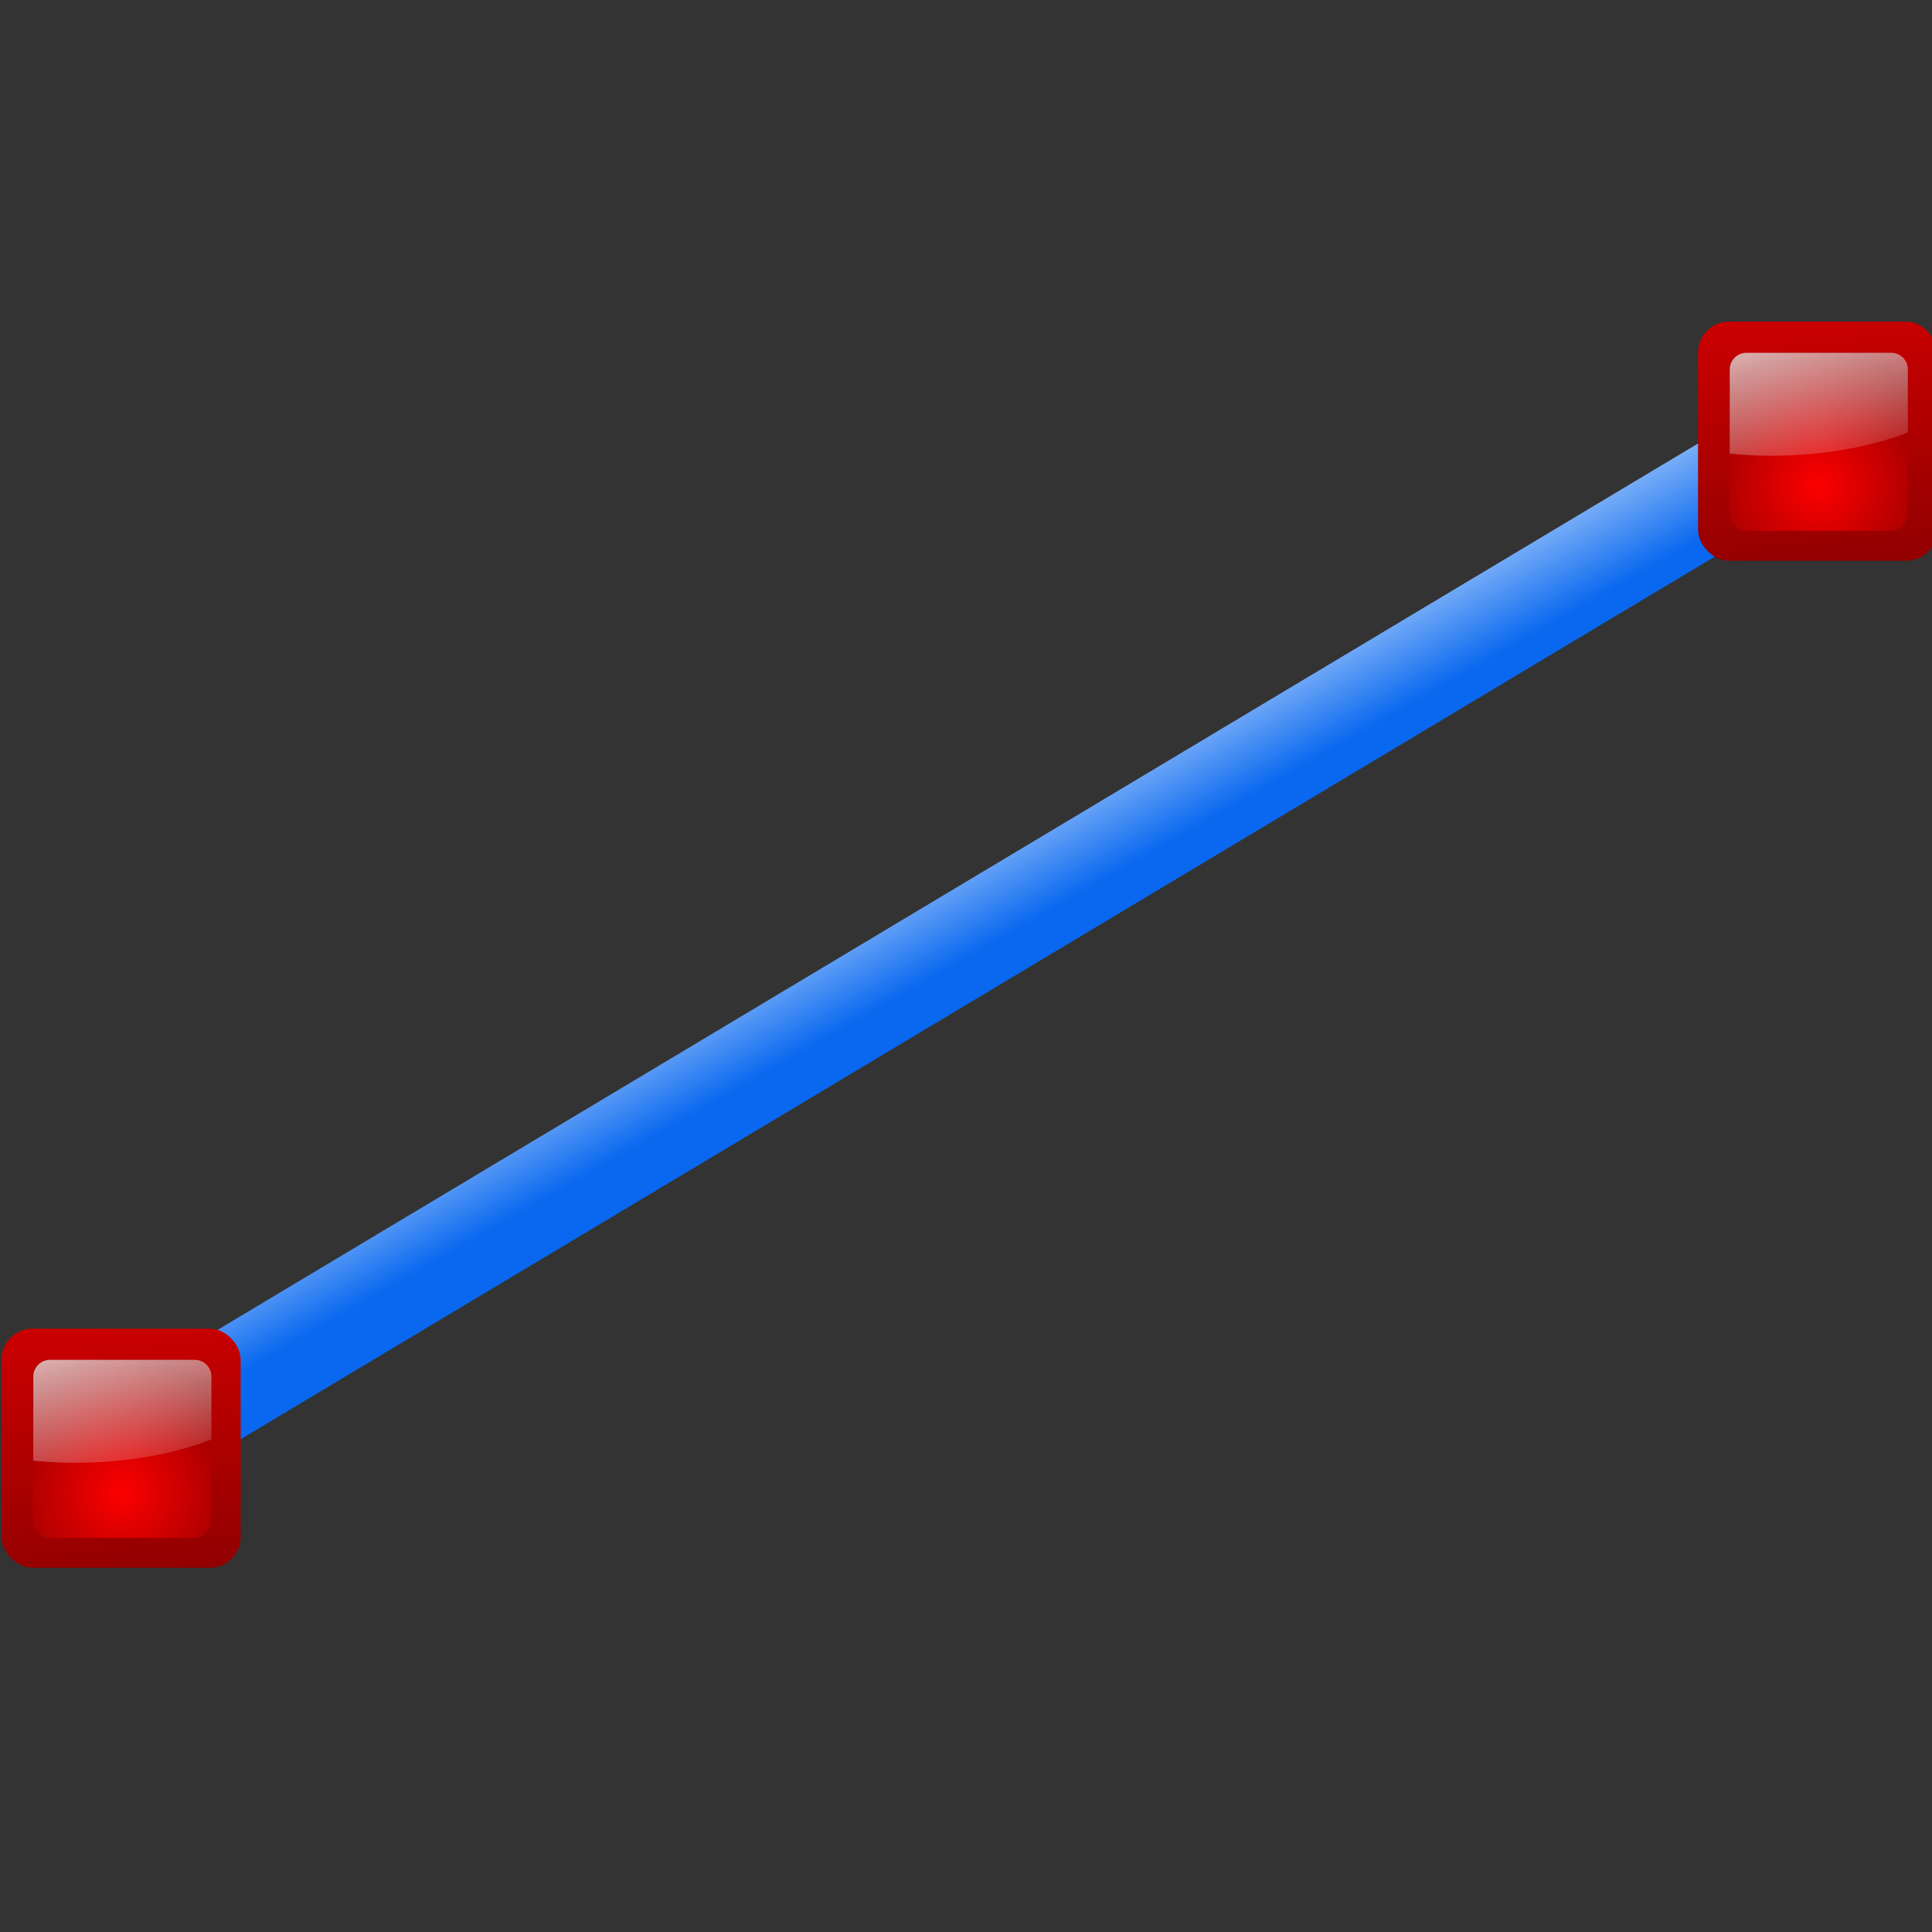 <?xml version="1.0" encoding="UTF-8" standalone="no"?>
<!-- Created with Inkscape (http://www.inkscape.org/) -->

<svg
   xmlns:dc="http://purl.org/dc/elements/1.1/"
   xmlns:cc="http://creativecommons.org/ns#"
   xmlns:rdf="http://www.w3.org/1999/02/22-rdf-syntax-ns#"
   xmlns:svg="http://www.w3.org/2000/svg"
   xmlns="http://www.w3.org/2000/svg"
   xmlns:xlink="http://www.w3.org/1999/xlink"
   xmlns:sodipodi="http://sodipodi.sourceforge.net/DTD/sodipodi-0.dtd"
   xmlns:inkscape="http://www.inkscape.org/namespaces/inkscape"
   version="1.0"
   width="128"
   height="128"
   id="svg3408"
   inkscape:version="0.48.3.1 r9886"
   sodipodi:docname="draw-jagged-line.svg">
  <rect width="100%" height="100%" fill="#333333" stroke="none"/>
  <sodipodi:namedview
     pagecolor="#ffffff"
     bordercolor="#666666"
     borderopacity="1"
     objecttolerance="10"
     gridtolerance="10"
     guidetolerance="10"
     inkscape:pageopacity="0"
     inkscape:pageshadow="2"
     inkscape:window-width="640"
     inkscape:window-height="480"
     id="namedview17"
     showgrid="false"
     inkscape:zoom="1.3037281"
     inkscape:cx="69.808577"
     inkscape:cy="74.622585"
     inkscape:window-x="42"
     inkscape:window-y="0"
     inkscape:window-maximized="0"
     inkscape:current-layer="svg3408" />
  <defs
     id="defs3410">
    <linearGradient
       id="linearGradient6330">
      <stop
         id="stop6332"
         style="stop-color:#0968ef;stop-opacity:1"
         offset="0" />
      <stop
         id="stop6334"
         style="stop-color:#aecffc;stop-opacity:1"
         offset="1" />
    </linearGradient>
    <linearGradient
       x1="75.952"
       y1="62.44"
       x2="75.952"
       y2="-26.756"
       id="linearGradient3533"
       xlink:href="#linearGradient6330"
       gradientUnits="userSpaceOnUse" />
    <linearGradient
       inkscape:collect="always"
       xlink:href="#linearGradient6955"
       id="linearGradient3057"
       gradientUnits="userSpaceOnUse"
       gradientTransform="matrix(4.347,0,0,4.347,-283.981,-71.708)"
       x1="72.632"
       y1="18.359"
       x2="73.264"
       y2="24.053" />
    <linearGradient
       id="linearGradient6955">
      <stop
         style="stop-color:#fd0000;stop-opacity:1;"
         offset="0"
         id="stop6957" />
      <stop
         style="stop-color:#8f0000;stop-opacity:1;"
         offset="1"
         id="stop6959" />
    </linearGradient>
    <radialGradient
       inkscape:collect="always"
       xlink:href="#linearGradient6955"
       id="radialGradient3059"
       gradientUnits="userSpaceOnUse"
       gradientTransform="matrix(5.298,0,0,5.298,-354.765,-92.361)"
       cx="72.632"
       cy="22.788"
       fx="72.632"
       fy="22.788"
       r="1.265" />
    <linearGradient
       id="linearGradient3078">
      <stop
         style="stop-color:#fd0000;stop-opacity:1;"
         offset="0"
         id="stop3080" />
      <stop
         style="stop-color:#8f0000;stop-opacity:1;"
         offset="1"
         id="stop3082" />
    </linearGradient>
    <linearGradient
       inkscape:collect="always"
       xlink:href="#linearGradient3260"
       id="linearGradient3061"
       gradientUnits="userSpaceOnUse"
       gradientTransform="matrix(0.559,0,0,0.559,14.279,-7.384)"
       x1="23.811"
       y1="44.186"
       x2="29.36"
       y2="64.895" />
    <linearGradient
       inkscape:collect="always"
       id="linearGradient3260">
      <stop
         style="stop-color:#ffffff;stop-opacity:1;"
         offset="0"
         id="stop3262" />
      <stop
         style="stop-color:#ffffff;stop-opacity:0;"
         offset="1"
         id="stop3264" />
    </linearGradient>
    <linearGradient
       y2="64.895"
       x2="29.36"
       y1="44.186"
       x1="23.811"
       gradientTransform="matrix(0.559,0,0,0.559,14.279,-7.384)"
       gradientUnits="userSpaceOnUse"
       id="linearGradient3092"
       xlink:href="#linearGradient3260"
       inkscape:collect="always" />
    <linearGradient
       inkscape:collect="always"
       xlink:href="#linearGradient6330"
       id="linearGradient3040"
       gradientUnits="userSpaceOnUse"
       x1="70.474"
       y1="59.853"
       x2="66.325"
       y2="52.583" />
    <linearGradient
       inkscape:collect="always"
       xlink:href="#linearGradient6955-1"
       id="linearGradient3057-2"
       gradientUnits="userSpaceOnUse"
       gradientTransform="matrix(4.347,0,0,4.347,-283.981,-71.708)"
       x1="72.632"
       y1="18.359"
       x2="73.264"
       y2="24.053" />
    <linearGradient
       id="linearGradient6955-1">
      <stop
         style="stop-color:#fd0000;stop-opacity:1;"
         offset="0"
         id="stop6957-4" />
      <stop
         style="stop-color:#8f0000;stop-opacity:1;"
         offset="1"
         id="stop6959-7" />
    </linearGradient>
    <radialGradient
       inkscape:collect="always"
       xlink:href="#linearGradient6955-1"
       id="radialGradient3059-3"
       gradientUnits="userSpaceOnUse"
       gradientTransform="matrix(5.298,0,0,5.298,-354.765,-92.361)"
       cx="72.632"
       cy="22.788"
       fx="72.632"
       fy="22.788"
       r="1.265" />
    <linearGradient
       id="linearGradient3058">
      <stop
         style="stop-color:#fd0000;stop-opacity:1;"
         offset="0"
         id="stop3060" />
      <stop
         style="stop-color:#8f0000;stop-opacity:1;"
         offset="1"
         id="stop3062" />
    </linearGradient>
    <linearGradient
       y2="64.895"
       x2="29.36"
       y1="44.186"
       x1="23.811"
       gradientTransform="matrix(0.559,0,0,0.559,14.279,-7.384)"
       gradientUnits="userSpaceOnUse"
       id="linearGradient3092-5"
       xlink:href="#linearGradient3260-0"
       inkscape:collect="always" />
    <linearGradient
       inkscape:collect="always"
       id="linearGradient3260-0">
      <stop
         style="stop-color:#ffffff;stop-opacity:1;"
         offset="0"
         id="stop3262-9" />
      <stop
         style="stop-color:#ffffff;stop-opacity:0;"
         offset="1"
         id="stop3264-1" />
    </linearGradient>
    <linearGradient
       y2="64.895"
       x2="29.36"
       y1="44.186"
       x1="23.811"
       gradientTransform="matrix(0.559,0,0,0.559,14.279,-7.384)"
       gradientUnits="userSpaceOnUse"
       id="linearGradient3072"
       xlink:href="#linearGradient3260-0"
       inkscape:collect="always" />
    <linearGradient
       inkscape:collect="always"
       xlink:href="#linearGradient6955-2"
       id="linearGradient3057-5"
       gradientUnits="userSpaceOnUse"
       gradientTransform="matrix(4.347,0,0,4.347,-283.981,-71.708)"
       x1="72.632"
       y1="18.359"
       x2="73.264"
       y2="24.053" />
    <linearGradient
       id="linearGradient6955-2">
      <stop
         style="stop-color:#fd0000;stop-opacity:1;"
         offset="0"
         id="stop6957-6" />
      <stop
         style="stop-color:#8f0000;stop-opacity:1;"
         offset="1"
         id="stop6959-0" />
    </linearGradient>
    <radialGradient
       inkscape:collect="always"
       xlink:href="#linearGradient6955-2"
       id="radialGradient3059-7"
       gradientUnits="userSpaceOnUse"
       gradientTransform="matrix(5.298,0,0,5.298,-354.765,-92.361)"
       cx="72.632"
       cy="22.788"
       fx="72.632"
       fy="22.788"
       r="1.265" />
    <linearGradient
       id="linearGradient3058-8">
      <stop
         style="stop-color:#fd0000;stop-opacity:1;"
         offset="0"
         id="stop3060-2" />
      <stop
         style="stop-color:#8f0000;stop-opacity:1;"
         offset="1"
         id="stop3062-6" />
    </linearGradient>
    <linearGradient
       y2="64.895"
       x2="29.36"
       y1="44.186"
       x1="23.811"
       gradientTransform="matrix(0.559,0,0,0.559,14.279,-7.384)"
       gradientUnits="userSpaceOnUse"
       id="linearGradient3092-9"
       xlink:href="#linearGradient3260-4"
       inkscape:collect="always" />
    <linearGradient
       inkscape:collect="always"
       id="linearGradient3260-4">
      <stop
         style="stop-color:#ffffff;stop-opacity:1;"
         offset="0"
         id="stop3262-0" />
      <stop
         style="stop-color:#ffffff;stop-opacity:0;"
         offset="1"
         id="stop3264-4" />
    </linearGradient>
    <linearGradient
       y2="64.895"
       x2="29.36"
       y1="44.186"
       x1="23.811"
       gradientTransform="matrix(0.559,0,0,0.559,14.279,-7.384)"
       gradientUnits="userSpaceOnUse"
       id="linearGradient3072-9"
       xlink:href="#linearGradient3260-4"
       inkscape:collect="always" />
  </defs>
  <path
     inkscape:connector-curvature="0"
     style="fill:none;stroke:url(#linearGradient3040);stroke-width:7;stroke-miterlimit:4;stroke-dasharray:none"
     id="path5278"
     d="m 6.968,96.647 114.454,-68.527"
     sodipodi:nodetypes="cc" />
  <g
     id="g3052"
     transform="matrix(1.32,0,0,1.32,-31.575,61.498)">
    <rect
       ry="1.547"
       rx="1.547"
       style="fill:url(#linearGradient3057);fill-opacity:1"
       id="rect2871"
       height="12"
       width="12"
       y="20.1"
       x="24" />
    <rect
       x="25.563"
       y="21.662"
       width="8.938"
       height="8.937"
       id="rect2873"
       style="fill:url(#radialGradient3059);fill-opacity:1"
       rx="0.838"
       ry="0.838" />
    <path
       style="fill:url(#linearGradient3092);fill-opacity:1"
       d="m 26.428,21.663 c -0.464,0 -0.838,0.374 -0.838,0.838 l 0,4.224 c 0.679,0.065 1.378,0.105 2.095,0.105 2.579,0 4.951,-0.435 6.843,-1.17 l 0,-3.16 c 0,-0.464 -0.374,-0.838 -0.838,-0.838 l -7.262,0 z"
       id="path2875"
       inkscape:connector-curvature="0" />
  </g>
  <g
     id="g3052-5"
     transform="matrix(1.32,0,0,1.32,80.819,-5.221)">
    <rect
       ry="1.547"
       rx="1.547"
       style="fill:url(#linearGradient3057-2);fill-opacity:1"
       id="rect2871-1"
       height="12"
       width="12"
       y="20.1"
       x="24" />
    <rect
       x="25.563"
       y="21.662"
       width="8.938"
       height="8.937"
       id="rect2873-0"
       style="fill:url(#radialGradient3059-3);fill-opacity:1"
       rx="0.838"
       ry="0.838" />
    <path
       style="fill:url(#linearGradient3072);fill-opacity:1"
       d="m 26.428,21.663 c -0.464,0 -0.838,0.374 -0.838,0.838 l 0,4.224 c 0.679,0.065 1.378,0.105 2.095,0.105 2.579,0 4.951,-0.435 6.843,-1.17 l 0,-3.16 c 0,-0.464 -0.374,-0.838 -0.838,-0.838 l -7.262,0 z"
       id="path2875-8"
       inkscape:connector-curvature="0" />
  </g>
</svg>
